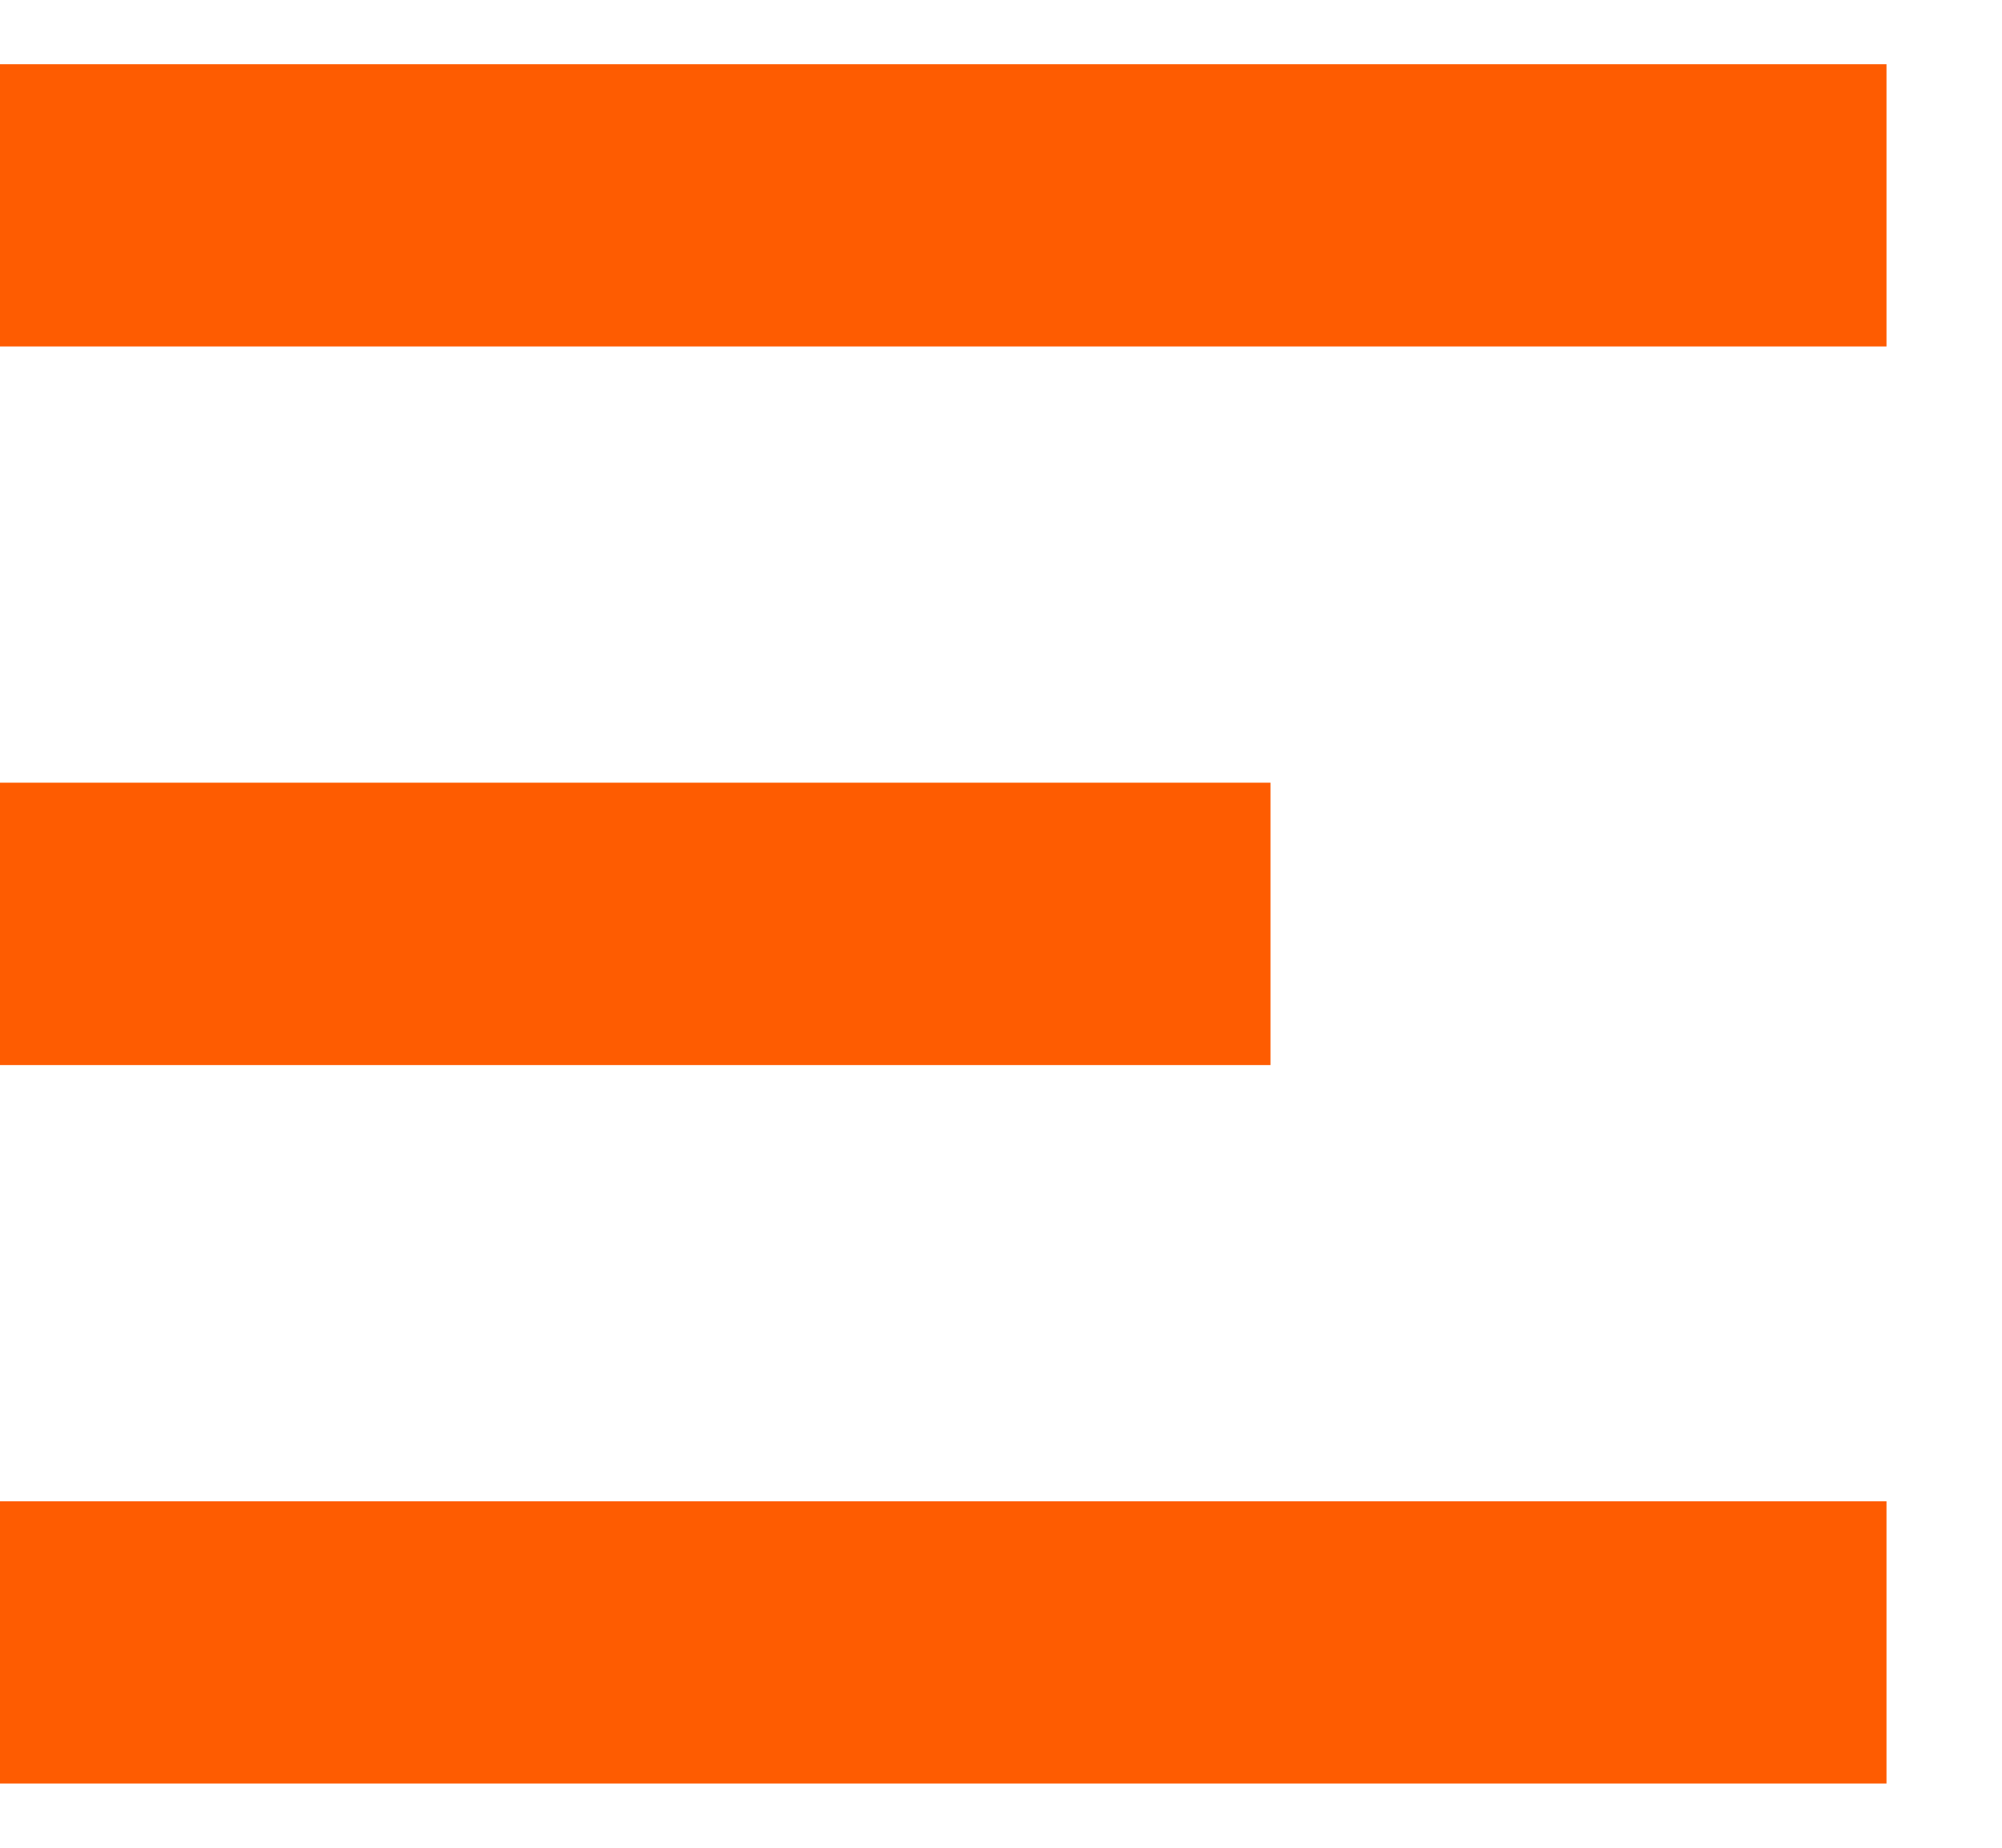 <svg width="13" height="12" viewBox="0 0 13 12" fill="none" xmlns="http://www.w3.org/2000/svg">
<path d="M0 0.667H12V2H0V0.667ZM0 5.333H8V6.667H0V5.333ZM0 10H12V11.333H0V10Z" fill="#FE5C01"/>
<path fill-rule="evenodd" clip-rule="evenodd" d="M-0.25 0.417H12.25V2.25H-0.25V0.417ZM0.25 0.917V1.75H11.75V0.917H0.25ZM-0.25 5.083H8.25V6.917H-0.25V5.083ZM0.25 5.583V6.417H7.75V5.583H0.25ZM-0.25 9.75H12.25V11.583H-0.25V9.75ZM0.25 10.25V11.083H11.75V10.25H0.25Z" fill="#FE5C01"/>
</svg>
